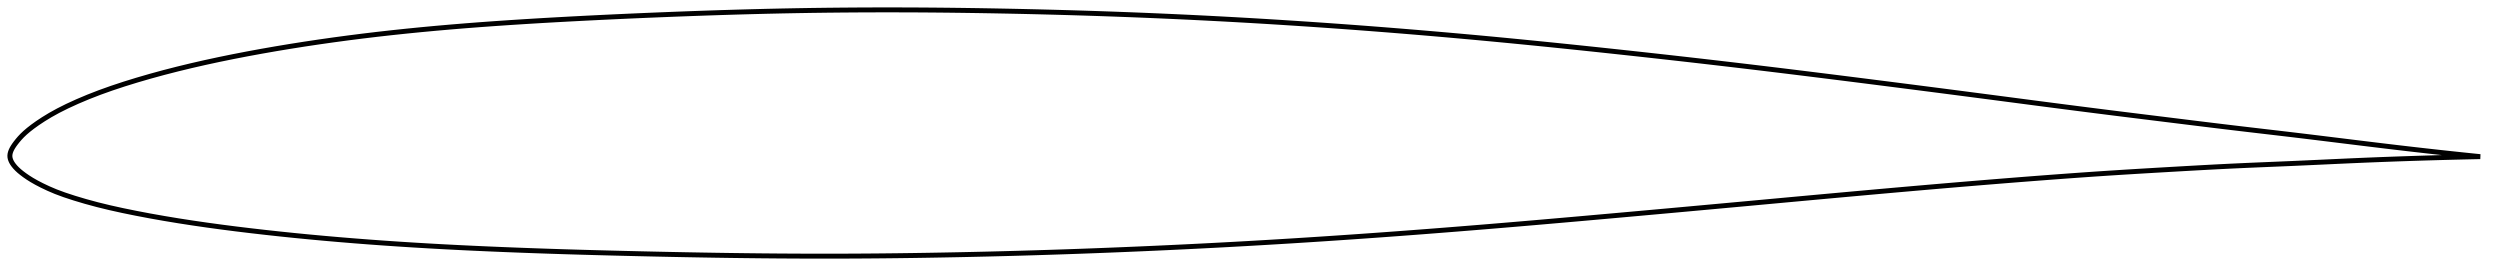 <?xml version="1.0" encoding="utf-8" ?>
<svg baseProfile="full" height="111.691" version="1.1" width="1012.006" xmlns="http://www.w3.org/2000/svg" xmlns:ev="http://www.w3.org/2001/xml-events" xmlns:xlink="http://www.w3.org/1999/xlink"><defs /><polygon fill="none" points="1004.006,63.407 1000.826,63.083 996.839,62.669 992.455,62.204 987.63,61.681 982.342,61.094 976.631,60.444 970.62,59.743 964.475,59.01 958.325,58.265 952.223,57.517 946.16,56.77 940.109,56.025 934.053,55.285 927.985,54.555 921.911,53.838 915.836,53.128 909.762,52.417 903.686,51.698 897.602,50.965 891.503,50.22 885.385,49.465 879.252,48.707 873.112,47.949 866.976,47.191 860.848,46.431 854.731,45.668 848.619,44.897 842.508,44.119 836.392,43.333 830.271,42.541 824.144,41.743 818.014,40.941 811.88,40.137 805.746,39.334 799.609,38.533 793.471,37.734 787.332,36.939 781.192,36.146 775.051,35.357 768.909,34.571 762.768,33.788 756.629,33.009 750.492,32.233 744.357,31.461 738.227,30.694 732.101,29.933 725.978,29.178 719.86,28.43 713.744,27.69 707.631,26.957 701.518,26.233 695.405,25.518 689.29,24.81 683.172,24.111 677.052,23.42 670.929,22.737 664.803,22.06 658.675,21.391 652.547,20.73 646.42,20.076 640.295,19.43 634.173,18.793 628.054,18.166 621.94,17.549 615.83,16.944 609.723,16.351 603.619,15.77 597.516,15.202 591.415,14.648 585.313,14.106 579.211,13.578 573.108,13.063 567.004,12.561 560.898,12.072 554.791,11.597 548.683,11.135 542.575,10.687 536.466,10.253 530.358,9.833 524.25,9.427 518.142,9.036 512.035,8.659 505.928,8.297 499.821,7.951 493.715,7.619 487.608,7.302 481.502,7.001 475.394,6.714 469.286,6.442 463.176,6.185 457.064,5.942 450.95,5.715 444.833,5.501 438.713,5.302 432.589,5.118 426.463,4.947 420.334,4.79 414.205,4.646 408.076,4.516 401.949,4.399 395.826,4.295 389.709,4.206 383.596,4.132 377.488,4.074 371.382,4.032 365.277,4.008 359.172,4.0 353.067,4.009 346.965,4.035 340.866,4.079 334.77,4.141 328.676,4.221 322.584,4.321 316.49,4.439 310.394,4.575 304.294,4.729 298.189,4.9 292.078,5.087 285.961,5.29 279.838,5.506 273.712,5.736 267.582,5.978 261.452,6.232 255.323,6.498 249.196,6.776 243.074,7.066 236.959,7.37 230.851,7.688 224.753,8.021 218.667,8.37 212.593,8.739 206.534,9.128 200.49,9.539 194.462,9.975 188.451,10.437 182.457,10.929 176.479,11.452 170.517,12.008 164.569,12.6 158.636,13.228 152.717,13.895 146.81,14.602 140.917,15.35 135.037,16.14 129.168,16.973 123.31,17.85 117.466,18.772 111.637,19.741 105.832,20.756 100.06,21.818 94.332,22.928 88.65,24.09 83.015,25.308 77.419,26.587 71.852,27.936 66.319,29.358 60.844,30.854 55.467,32.415 50.239,34.031 45.201,35.698 40.354,37.431 35.686,39.244 31.255,41.115 27.178,42.984 23.546,44.805 20.356,46.572 17.582,48.261 15.206,49.832 13.2,51.271 11.526,52.576 10.139,53.763 8.979,54.864 7.994,55.908 7.138,56.911 6.389,57.86 5.745,58.741 5.215,59.551 4.79,60.301 4.462,61.005 4.223,61.675 4.069,62.32 4.0,62.949 4.021,63.572 4.136,64.198 4.342,64.834 4.64,65.49 5.037,66.171 5.542,66.886 6.166,67.638 6.913,68.42 7.782,69.221 8.784,70.044 9.938,70.912 11.281,71.842 12.863,72.841 14.738,73.911 16.964,75.067 19.578,76.309 22.59,77.591 26.053,78.875 30.069,80.193 34.588,81.542 39.415,82.85 44.421,84.074 49.633,85.229 55.081,86.339 60.716,87.41 66.456,88.427 72.239,89.385 78.028,90.281 83.826,91.122 89.65,91.916 95.513,92.669 101.42,93.385 107.364,94.068 113.331,94.718 119.31,95.336 125.295,95.92 131.283,96.473 137.277,96.995 143.281,97.488 149.295,97.952 155.319,98.39 161.351,98.8 167.39,99.186 173.435,99.546 179.488,99.883 185.551,100.196 191.626,100.489 197.714,100.762 203.814,101.019 209.922,101.259 216.035,101.485 222.153,101.696 228.275,101.894 234.404,102.078 240.542,102.251 246.689,102.414 252.845,102.568 259.004,102.715 265.164,102.854 271.321,102.986 277.473,103.108 283.62,103.22 289.762,103.323 295.899,103.414 302.033,103.494 308.163,103.561 314.288,103.615 320.41,103.655 326.529,103.681 332.644,103.691 338.757,103.686 344.869,103.666 350.982,103.63 357.096,103.579 363.215,103.512 369.338,103.431 375.466,103.337 381.598,103.23 387.732,103.111 393.866,102.98 400,102.837 406.133,102.681 412.265,102.514 418.397,102.335 424.53,102.145 430.663,101.942 436.797,101.728 442.931,101.503 449.065,101.266 455.2,101.017 461.334,100.758 467.467,100.487 473.6,100.205 479.731,99.912 485.861,99.607 491.99,99.291 498.118,98.963 504.246,98.623 510.372,98.272 516.499,97.909 522.626,97.535 528.753,97.149 534.881,96.753 541.009,96.345 547.138,95.927 553.268,95.499 559.399,95.06 565.53,94.611 571.662,94.153 577.795,93.685 583.929,93.208 590.063,92.722 596.2,92.227 602.338,91.725 608.479,91.214 614.622,90.696 620.769,90.171 626.92,89.639 633.075,89.103 639.234,88.561 645.396,88.015 651.561,87.465 657.73,86.913 663.9,86.358 670.072,85.801 676.246,85.242 682.419,84.681 688.593,84.119 694.767,83.554 700.94,82.988 707.111,82.421 713.282,81.853 719.452,81.284 725.62,80.716 731.787,80.15 737.951,79.585 744.113,79.023 750.273,78.464 756.431,77.909 762.585,77.358 768.735,76.813 774.883,76.274 781.027,75.74 787.169,75.214 793.308,74.694 799.446,74.182 805.583,73.678 811.72,73.182 817.856,72.695 823.99,72.219 830.115,71.753 836.227,71.3 842.323,70.861 848.406,70.439 854.488,70.035 860.584,69.649 866.706,69.276 872.855,68.913 879.019,68.556 885.175,68.203 891.302,67.861 897.391,67.536 903.449,67.233 909.497,66.956 915.555,66.695 921.631,66.441 927.722,66.183 933.81,65.911 939.877,65.631 945.924,65.35 951.967,65.076 958.042,64.816 964.176,64.572 970.329,64.346 976.375,64.141 982.142,63.96 987.49,63.806 992.367,63.675 996.791,63.566 1000.808,63.475 1004.006,63.407" stroke="black" stroke-width="2.0" /></svg>